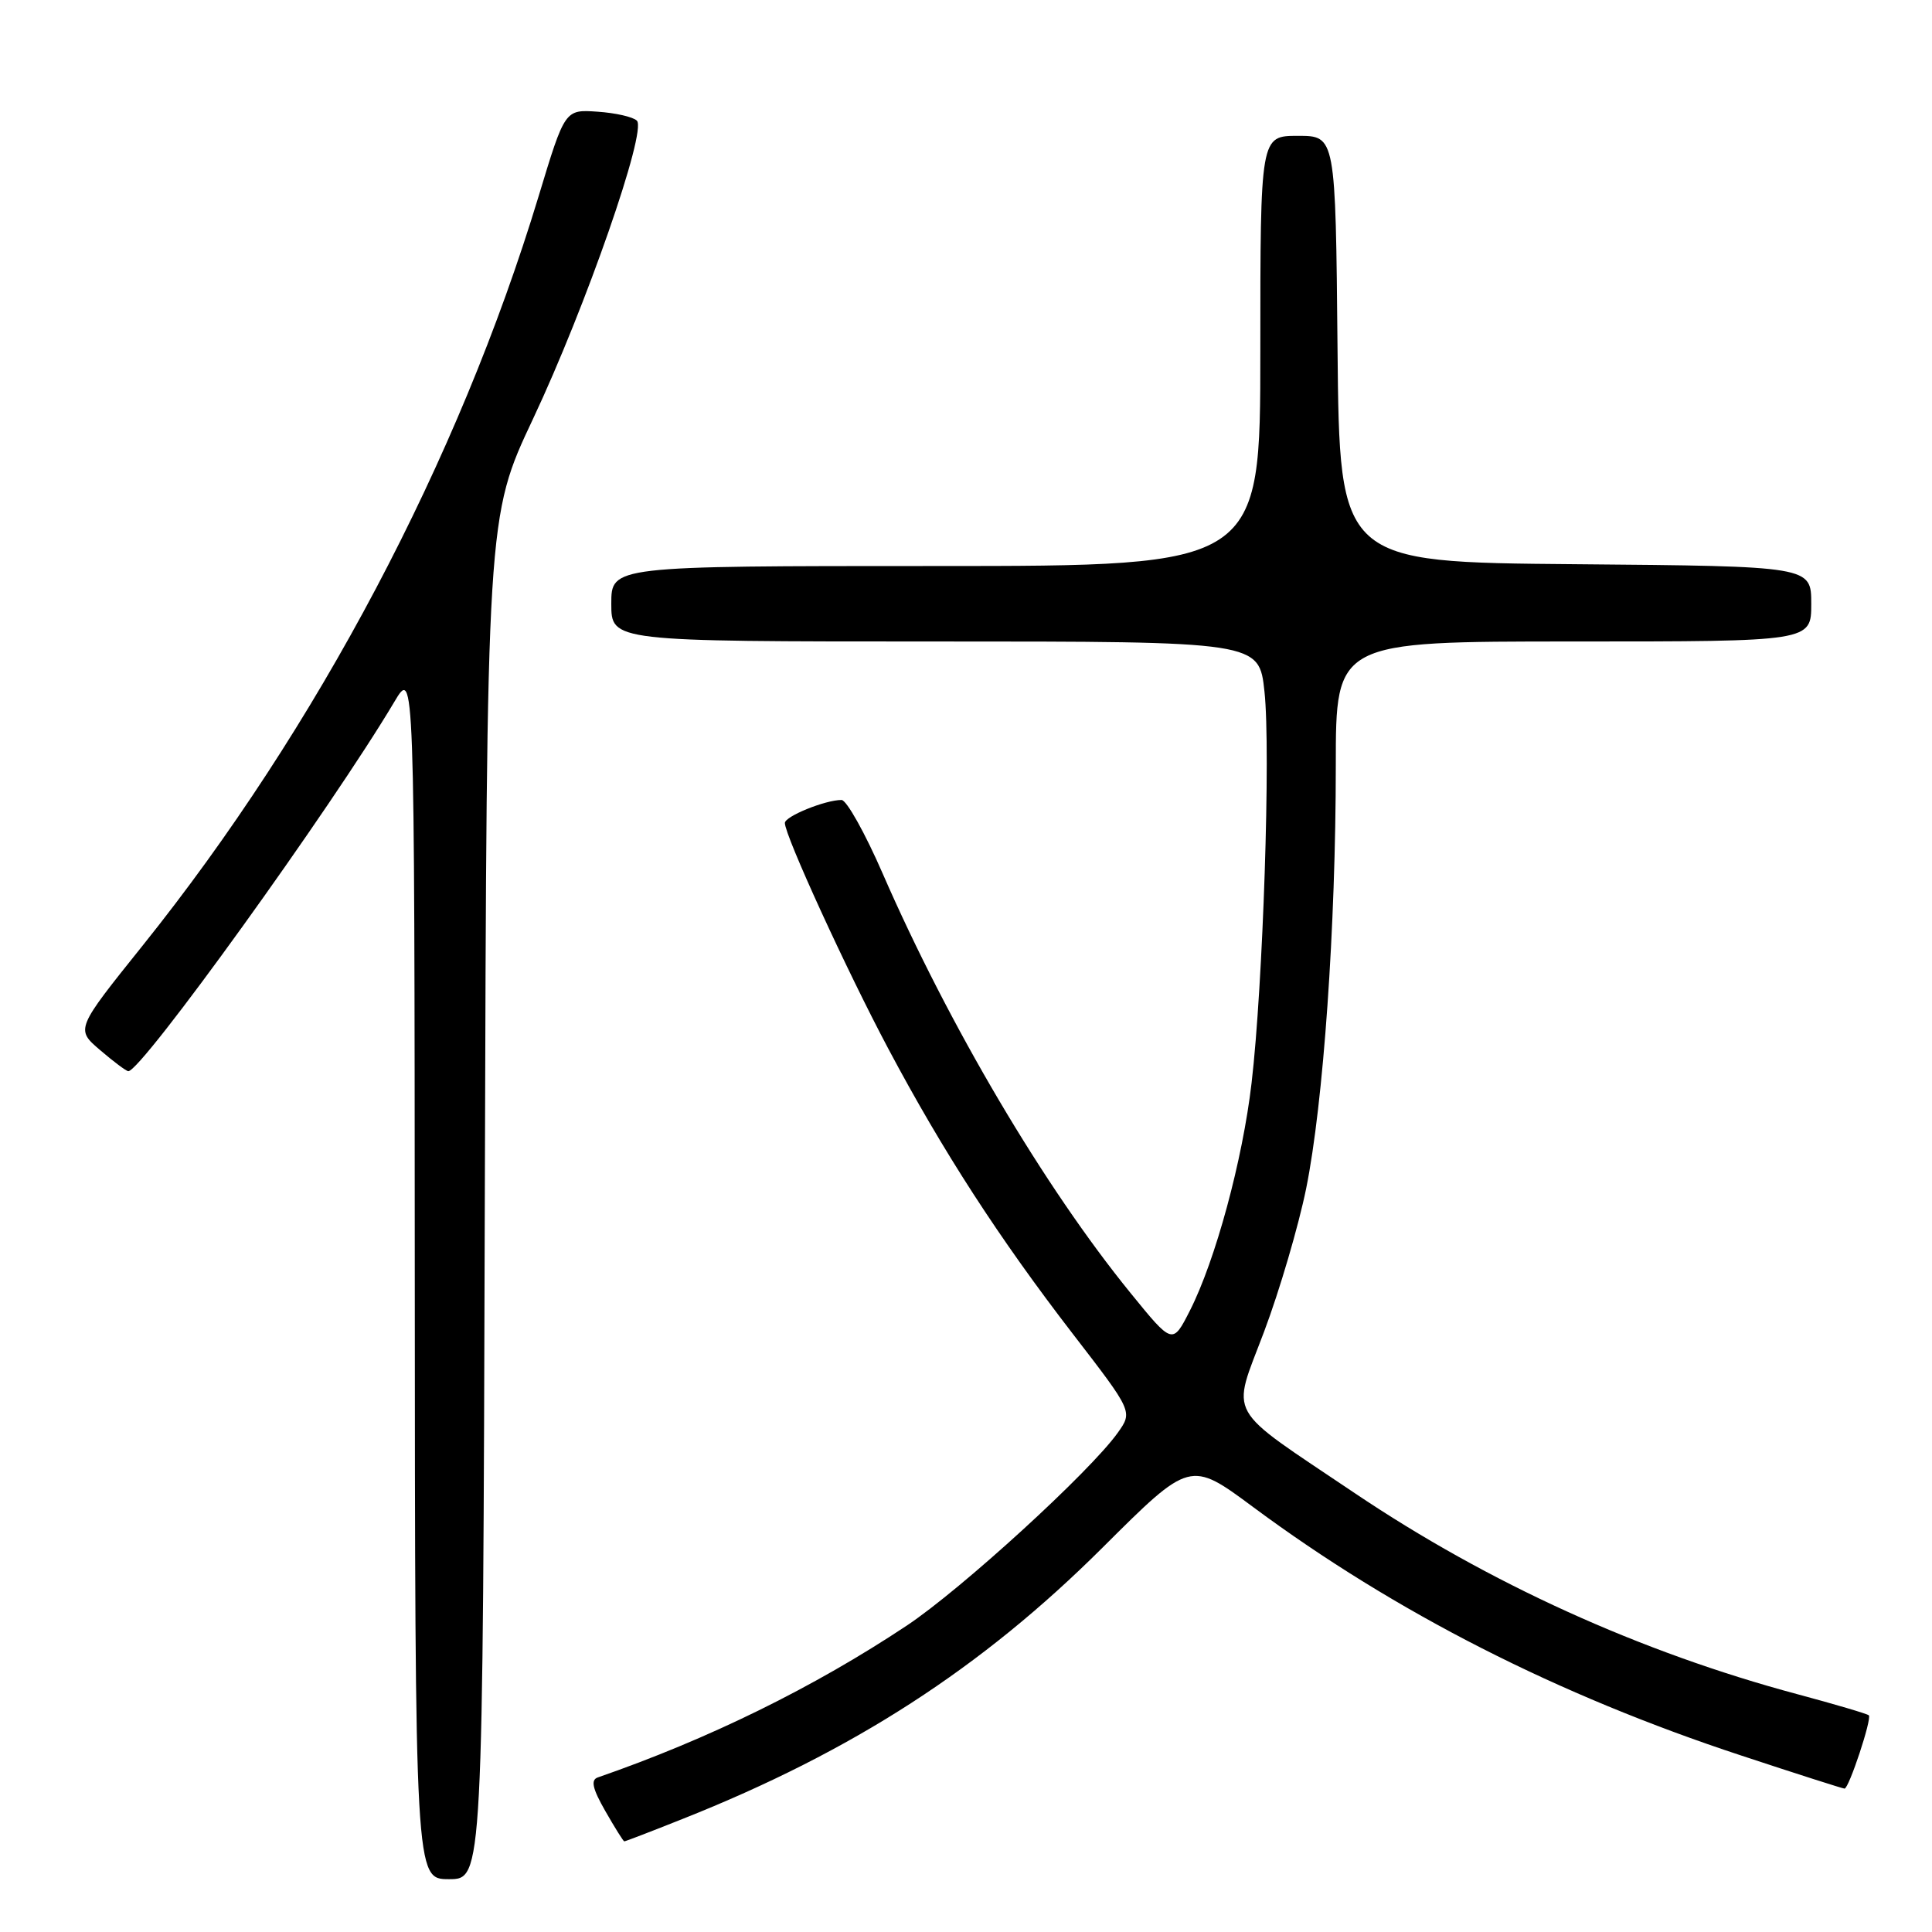 <?xml version="1.0" encoding="UTF-8" standalone="no"?>
<!DOCTYPE svg PUBLIC "-//W3C//DTD SVG 1.1//EN" "http://www.w3.org/Graphics/SVG/1.1/DTD/svg11.dtd" >
<svg xmlns="http://www.w3.org/2000/svg" xmlns:xlink="http://www.w3.org/1999/xlink" version="1.1" viewBox="0 0 256 256">
 <g >
 <path fill="currentColor"
d=" M 64.24 158.75 C 64.50 68.50 64.50 68.50 70.63 55.50 C 77.62 40.66 85.74 17.34 84.39 15.99 C 83.89 15.49 81.55 14.96 79.17 14.80 C 74.85 14.50 74.85 14.50 71.37 26.00 C 60.77 60.98 42.02 96.45 18.92 125.27 C 10.02 136.37 10.02 136.37 13.26 139.14 C 15.04 140.67 16.73 141.93 17.00 141.94 C 18.72 142.01 43.87 107.09 52.25 93.00 C 54.92 88.50 54.92 88.50 54.96 168.75 C 55.00 249.00 55.00 249.00 59.49 249.00 C 63.98 249.00 63.98 249.00 64.24 158.75 Z  M 90.47 241.01 C 113.01 232.06 130.09 221.02 146.10 205.06 C 157.70 193.50 157.70 193.50 166.07 199.71 C 184.89 213.66 206.41 224.62 230.76 232.63 C 238.05 235.04 244.19 237.00 244.41 237.00 C 244.99 237.00 248.06 227.73 247.63 227.29 C 247.42 227.09 243.16 225.83 238.16 224.49 C 217.36 218.92 197.22 209.77 179.50 197.84 C 162.11 186.13 163.16 188.00 167.50 176.45 C 169.56 170.98 172.06 162.45 173.07 157.50 C 175.36 146.20 177.00 122.78 177.00 101.42 C 177.00 85.00 177.00 85.00 208.50 85.00 C 240.00 85.00 240.00 85.00 240.00 80.01 C 240.00 75.03 240.00 75.03 208.75 74.76 C 177.50 74.50 177.50 74.50 177.23 46.25 C 176.97 18.00 176.97 18.00 171.98 18.00 C 167.00 18.00 167.00 18.00 167.00 46.50 C 167.00 75.00 167.00 75.00 124.00 75.00 C 81.00 75.00 81.00 75.00 81.00 80.00 C 81.00 85.00 81.00 85.00 123.92 85.00 C 166.84 85.00 166.84 85.00 167.55 91.65 C 168.39 99.42 167.36 130.53 165.84 143.50 C 164.65 153.74 161.05 167.00 157.67 173.66 C 155.37 178.18 155.37 178.18 149.81 171.34 C 138.39 157.31 125.75 135.91 116.96 115.75 C 114.63 110.39 112.17 106.00 111.51 106.00 C 109.34 106.00 104.00 108.17 104.00 109.05 C 104.00 110.72 112.21 128.63 117.71 138.97 C 124.94 152.57 132.37 164.05 142.18 176.78 C 150.10 187.05 150.10 187.05 148.10 189.86 C 144.43 195.01 127.37 210.60 120.15 215.40 C 107.83 223.59 93.90 230.43 79.21 235.52 C 78.25 235.85 78.50 236.99 80.21 239.98 C 81.47 242.18 82.60 243.99 82.72 243.99 C 82.85 244.00 86.33 242.66 90.47 241.01 Z "/>
</g>
</svg>